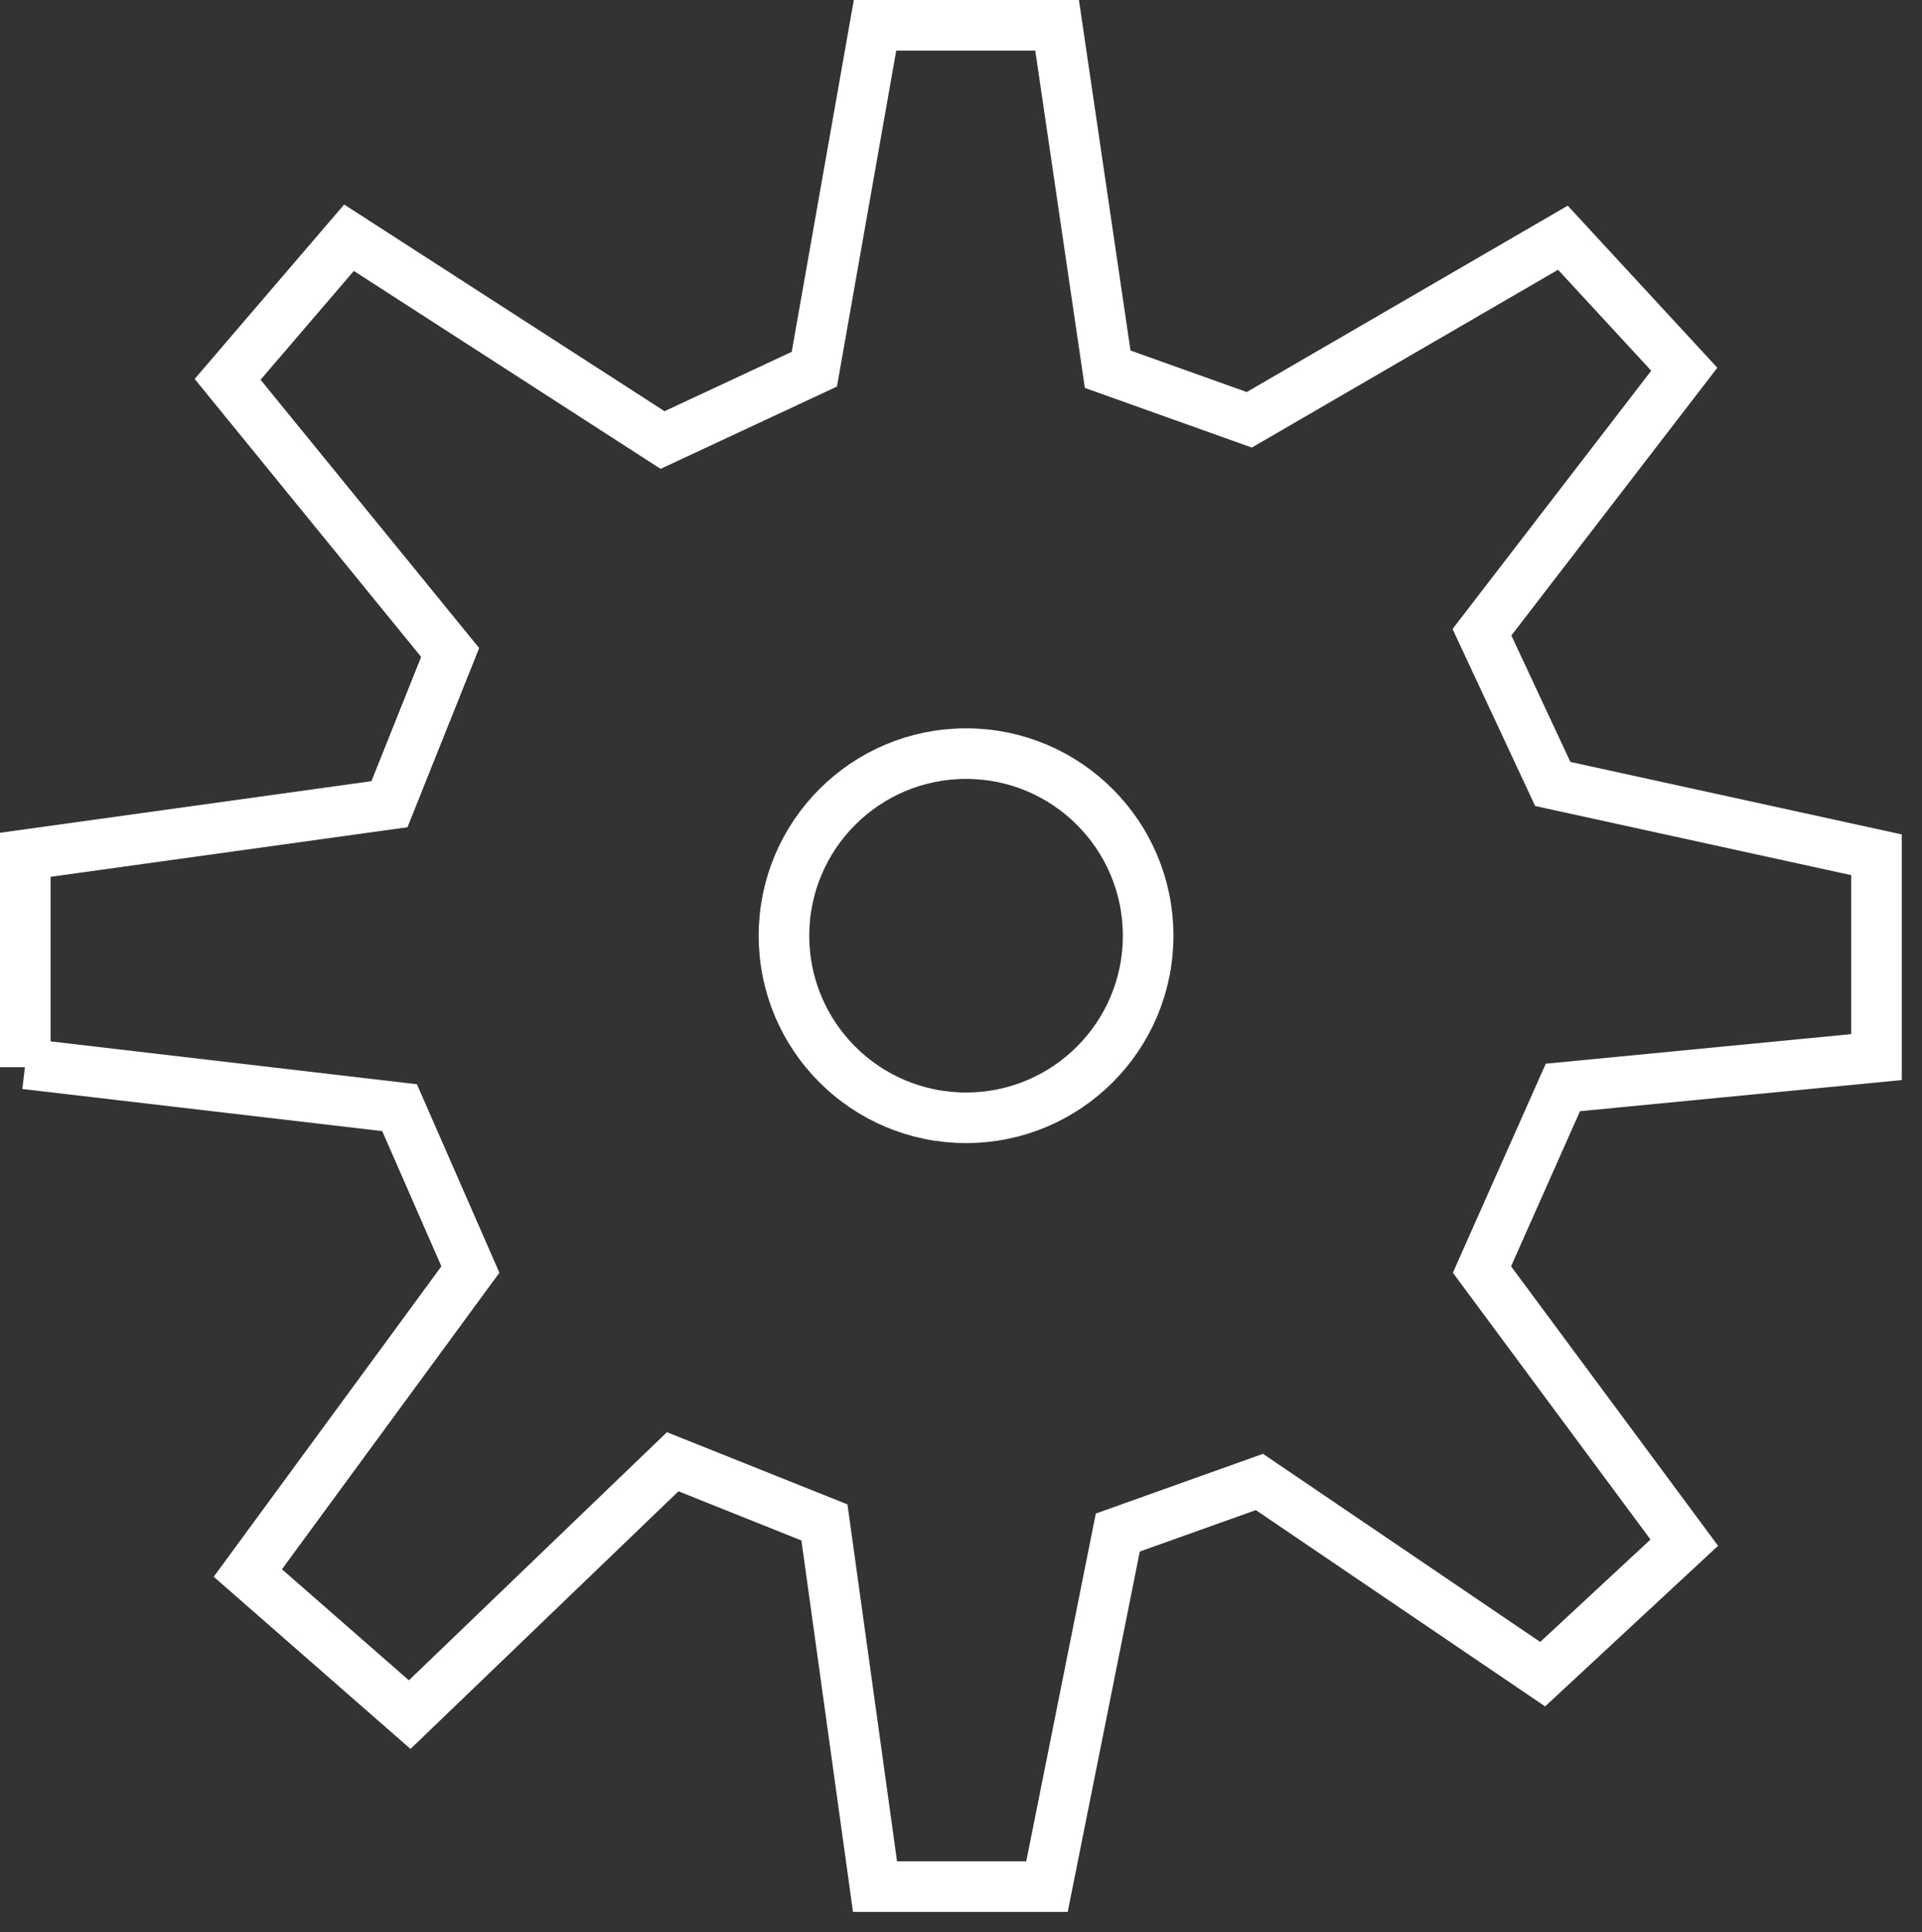 <!DOCTYPE svg PUBLIC "-//W3C//DTD SVG 1.1//EN" "http://www.w3.org/Graphics/SVG/1.1/DTD/svg11.dtd">
<svg xmlns="http://www.w3.org/2000/svg" xmlns:xlink="http://www.w3.org/1999/xlink" width="190px" height="191px" version="1.1"><rect width="100%" height="100%" fill="#333333" stroke="none"/><defs/><g transform="translate(0.5,0.5)"><ellipse cx="95" cy="92" rx="18" ry="18" fill="none" stroke="#ffffff" stroke-width="5" pointer-events="none"/><path d="M 2 105 L 2 84 L 38 79 L 44 64 L 22 37 L 34 23 L 65 43 L 80 36 L 86 2 L 104 2 L 109 36 L 123 41 L 154 23 L 166 36 L 146 62 L 153 77 L 185 84 L 185 104 L 154 107 L 146 125 L 166 152 L 152 165 L 124 146 L 110 151 L 103 186 L 86 186 L 81 150 L 66 144 L 40 169 L 24 155 L 46 125 L 39 109 L 2 104.67" fill="none" stroke="#ffffff" stroke-width="5" stroke-miterlimit="10" pointer-events="none"/></g></svg>